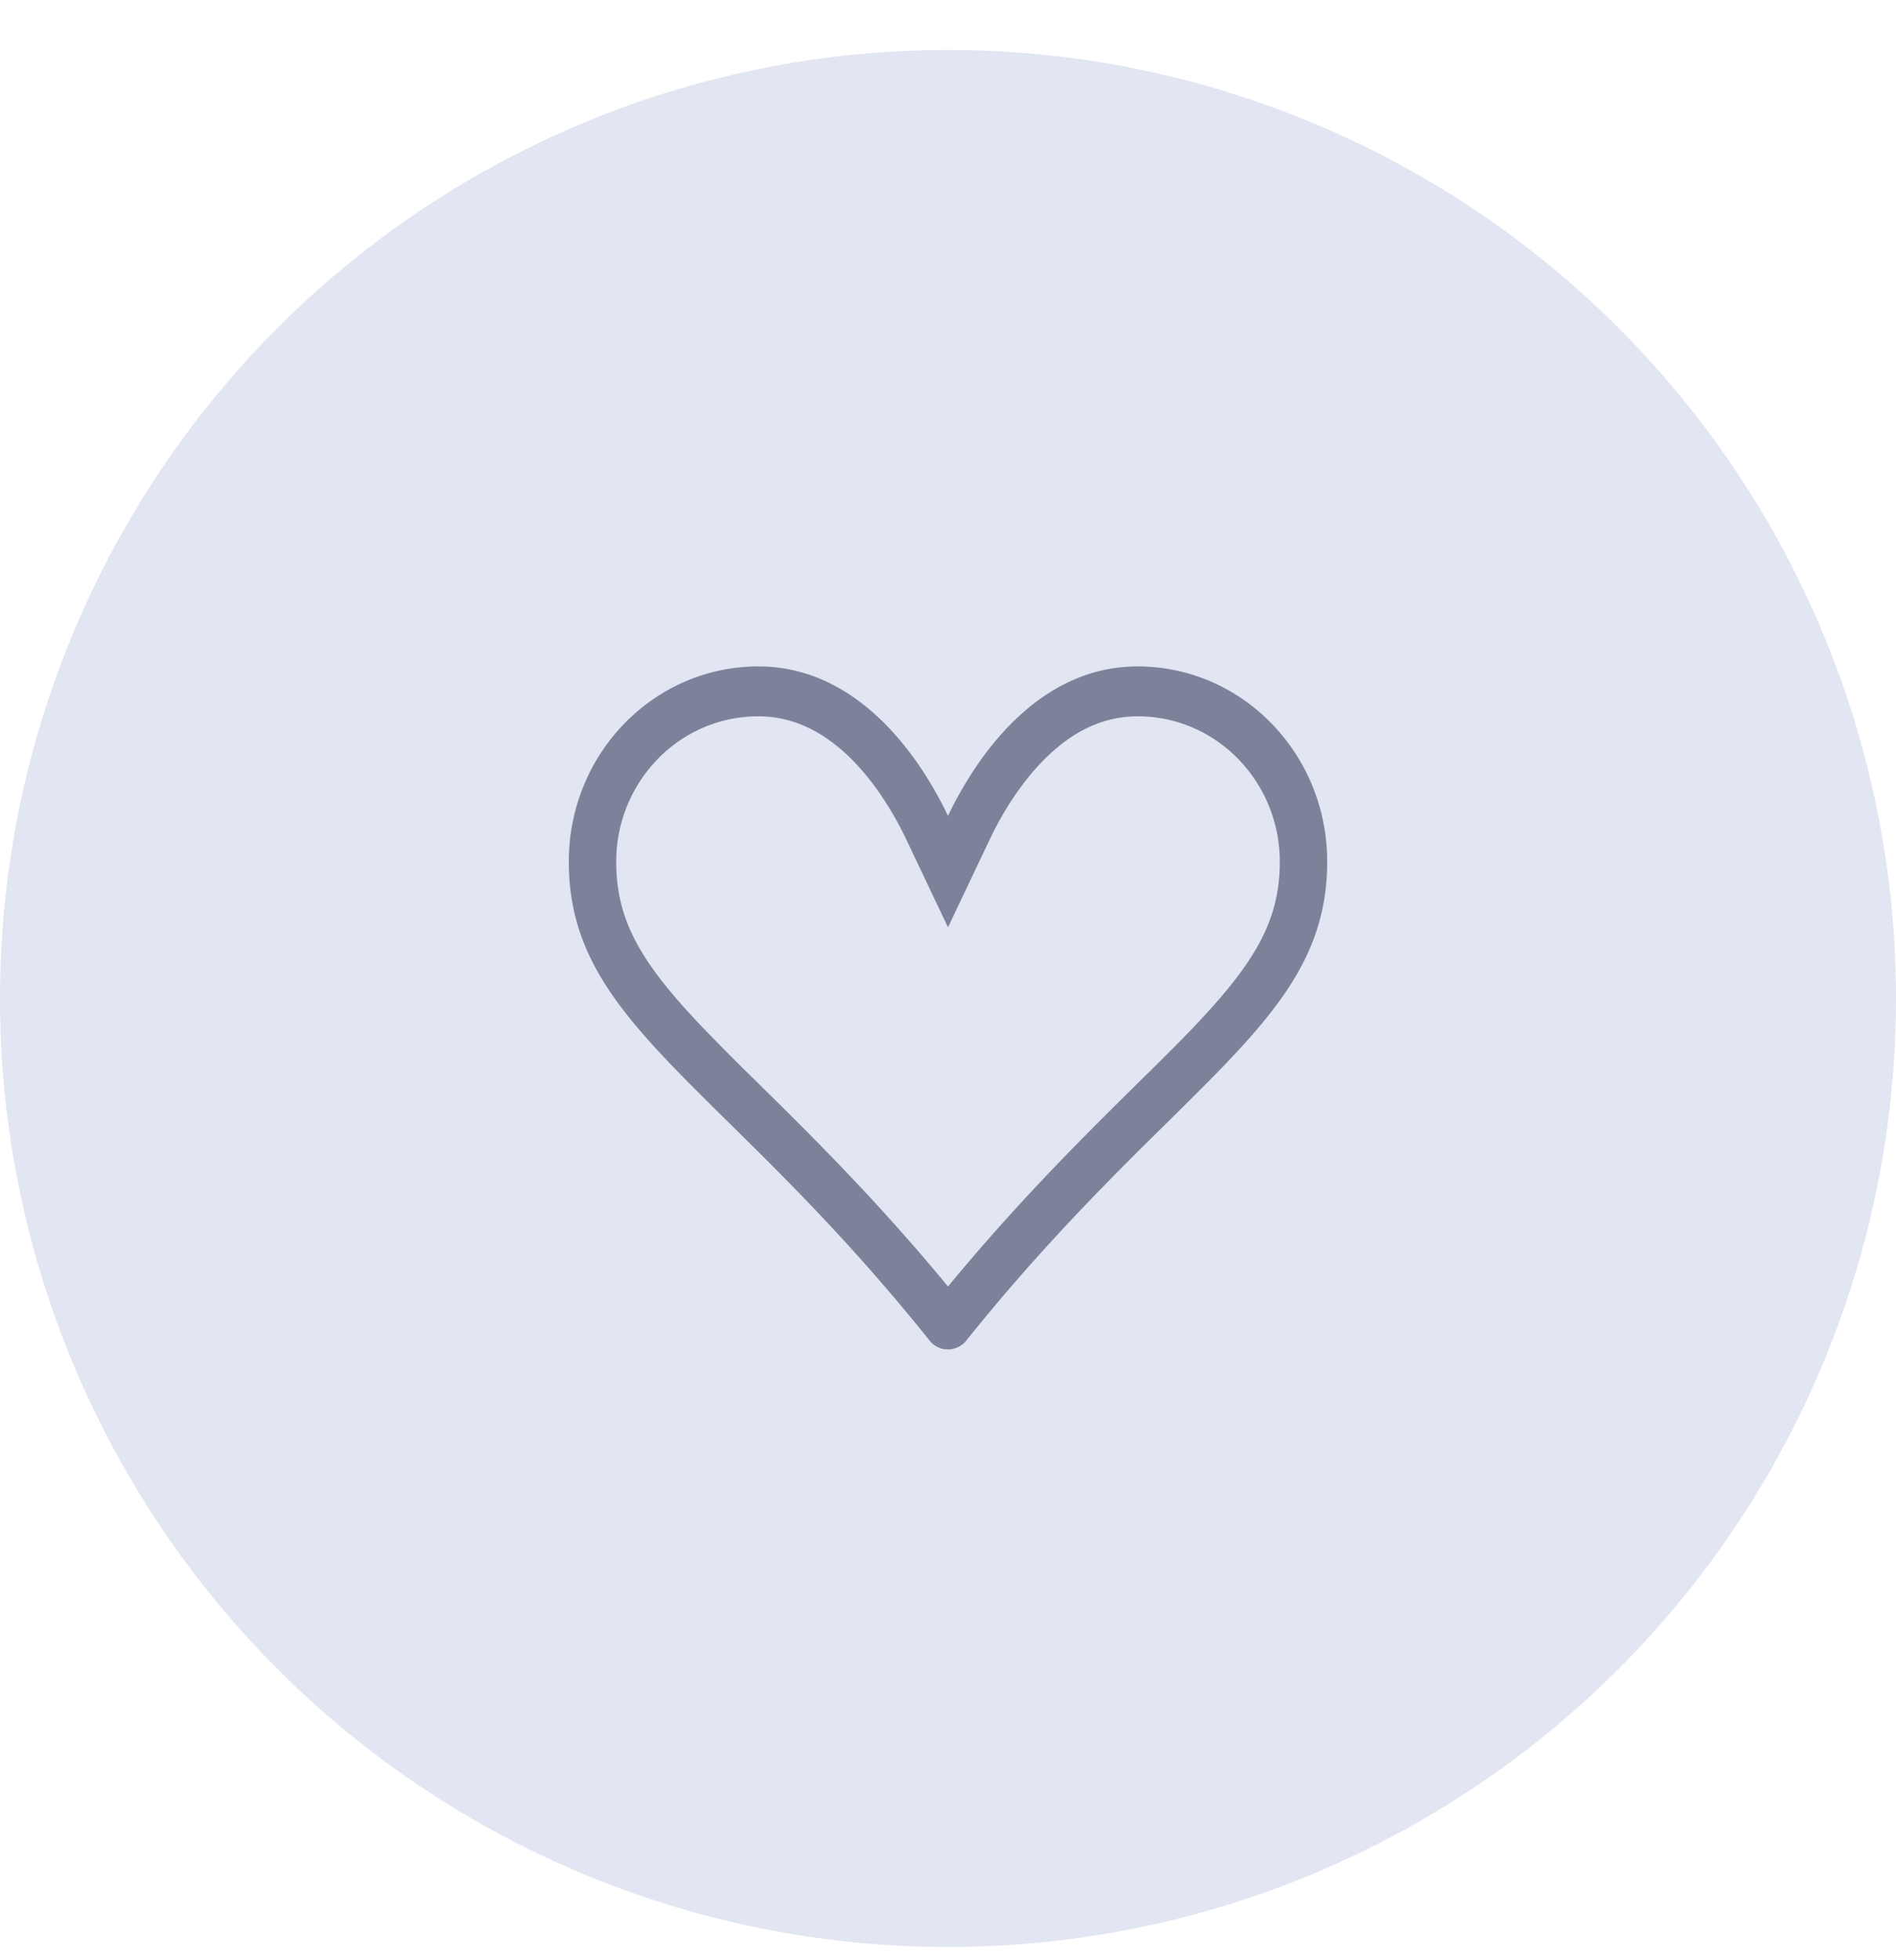 <svg width="30" height="31" fill="none" xmlns="http://www.w3.org/2000/svg"><circle cx="15" cy="15.79" r="15" fill="#E2E5F2"/><g clip-path="url(#clip0)"><path fill-rule="evenodd" clip-rule="evenodd" d="M15 14.665l.67-1.41c.167-.349.456-.85.865-1.256.401-.4.883-.671 1.465-.671 1.257 0 2.25 1.044 2.25 2.3 0 .954-.416 1.627-1.401 2.655-.253.263-.54.547-.86.86-.83.82-1.864 1.84-2.989 3.202-1.125-1.363-2.159-2.382-2.99-3.201a44.6 44.6 0 01-.859-.861c-.986-1.028-1.401-1.701-1.401-2.655 0-1.256.993-2.3 2.25-2.3.582 0 1.063.272 1.466.67.408.407.697.908.864 1.257l.67 1.41zm.294 6.532a.387.387 0 01-.294.143.37.37 0 01-.294-.143c-1.2-1.499-2.287-2.57-3.182-3.451C9.975 16.218 9 15.258 9 13.627c0-1.706 1.342-3.088 3-3.088 1.2 0 2.04.827 2.553 1.582.195.287.343.564.447.781.13-.272.28-.533.447-.781.514-.756 1.353-1.582 2.553-1.582 1.657 0 3 1.383 3 3.088 0 1.63-.975 2.59-2.524 4.117-.895.883-1.981 1.954-3.182 3.45v.002z" fill="#192144" opacity=".5"/></g><defs><clipPath id="clip0"><path fill="#fff" transform="translate(9 9.79)" d="M0 0h12v12H0z"/></clipPath></defs></svg>